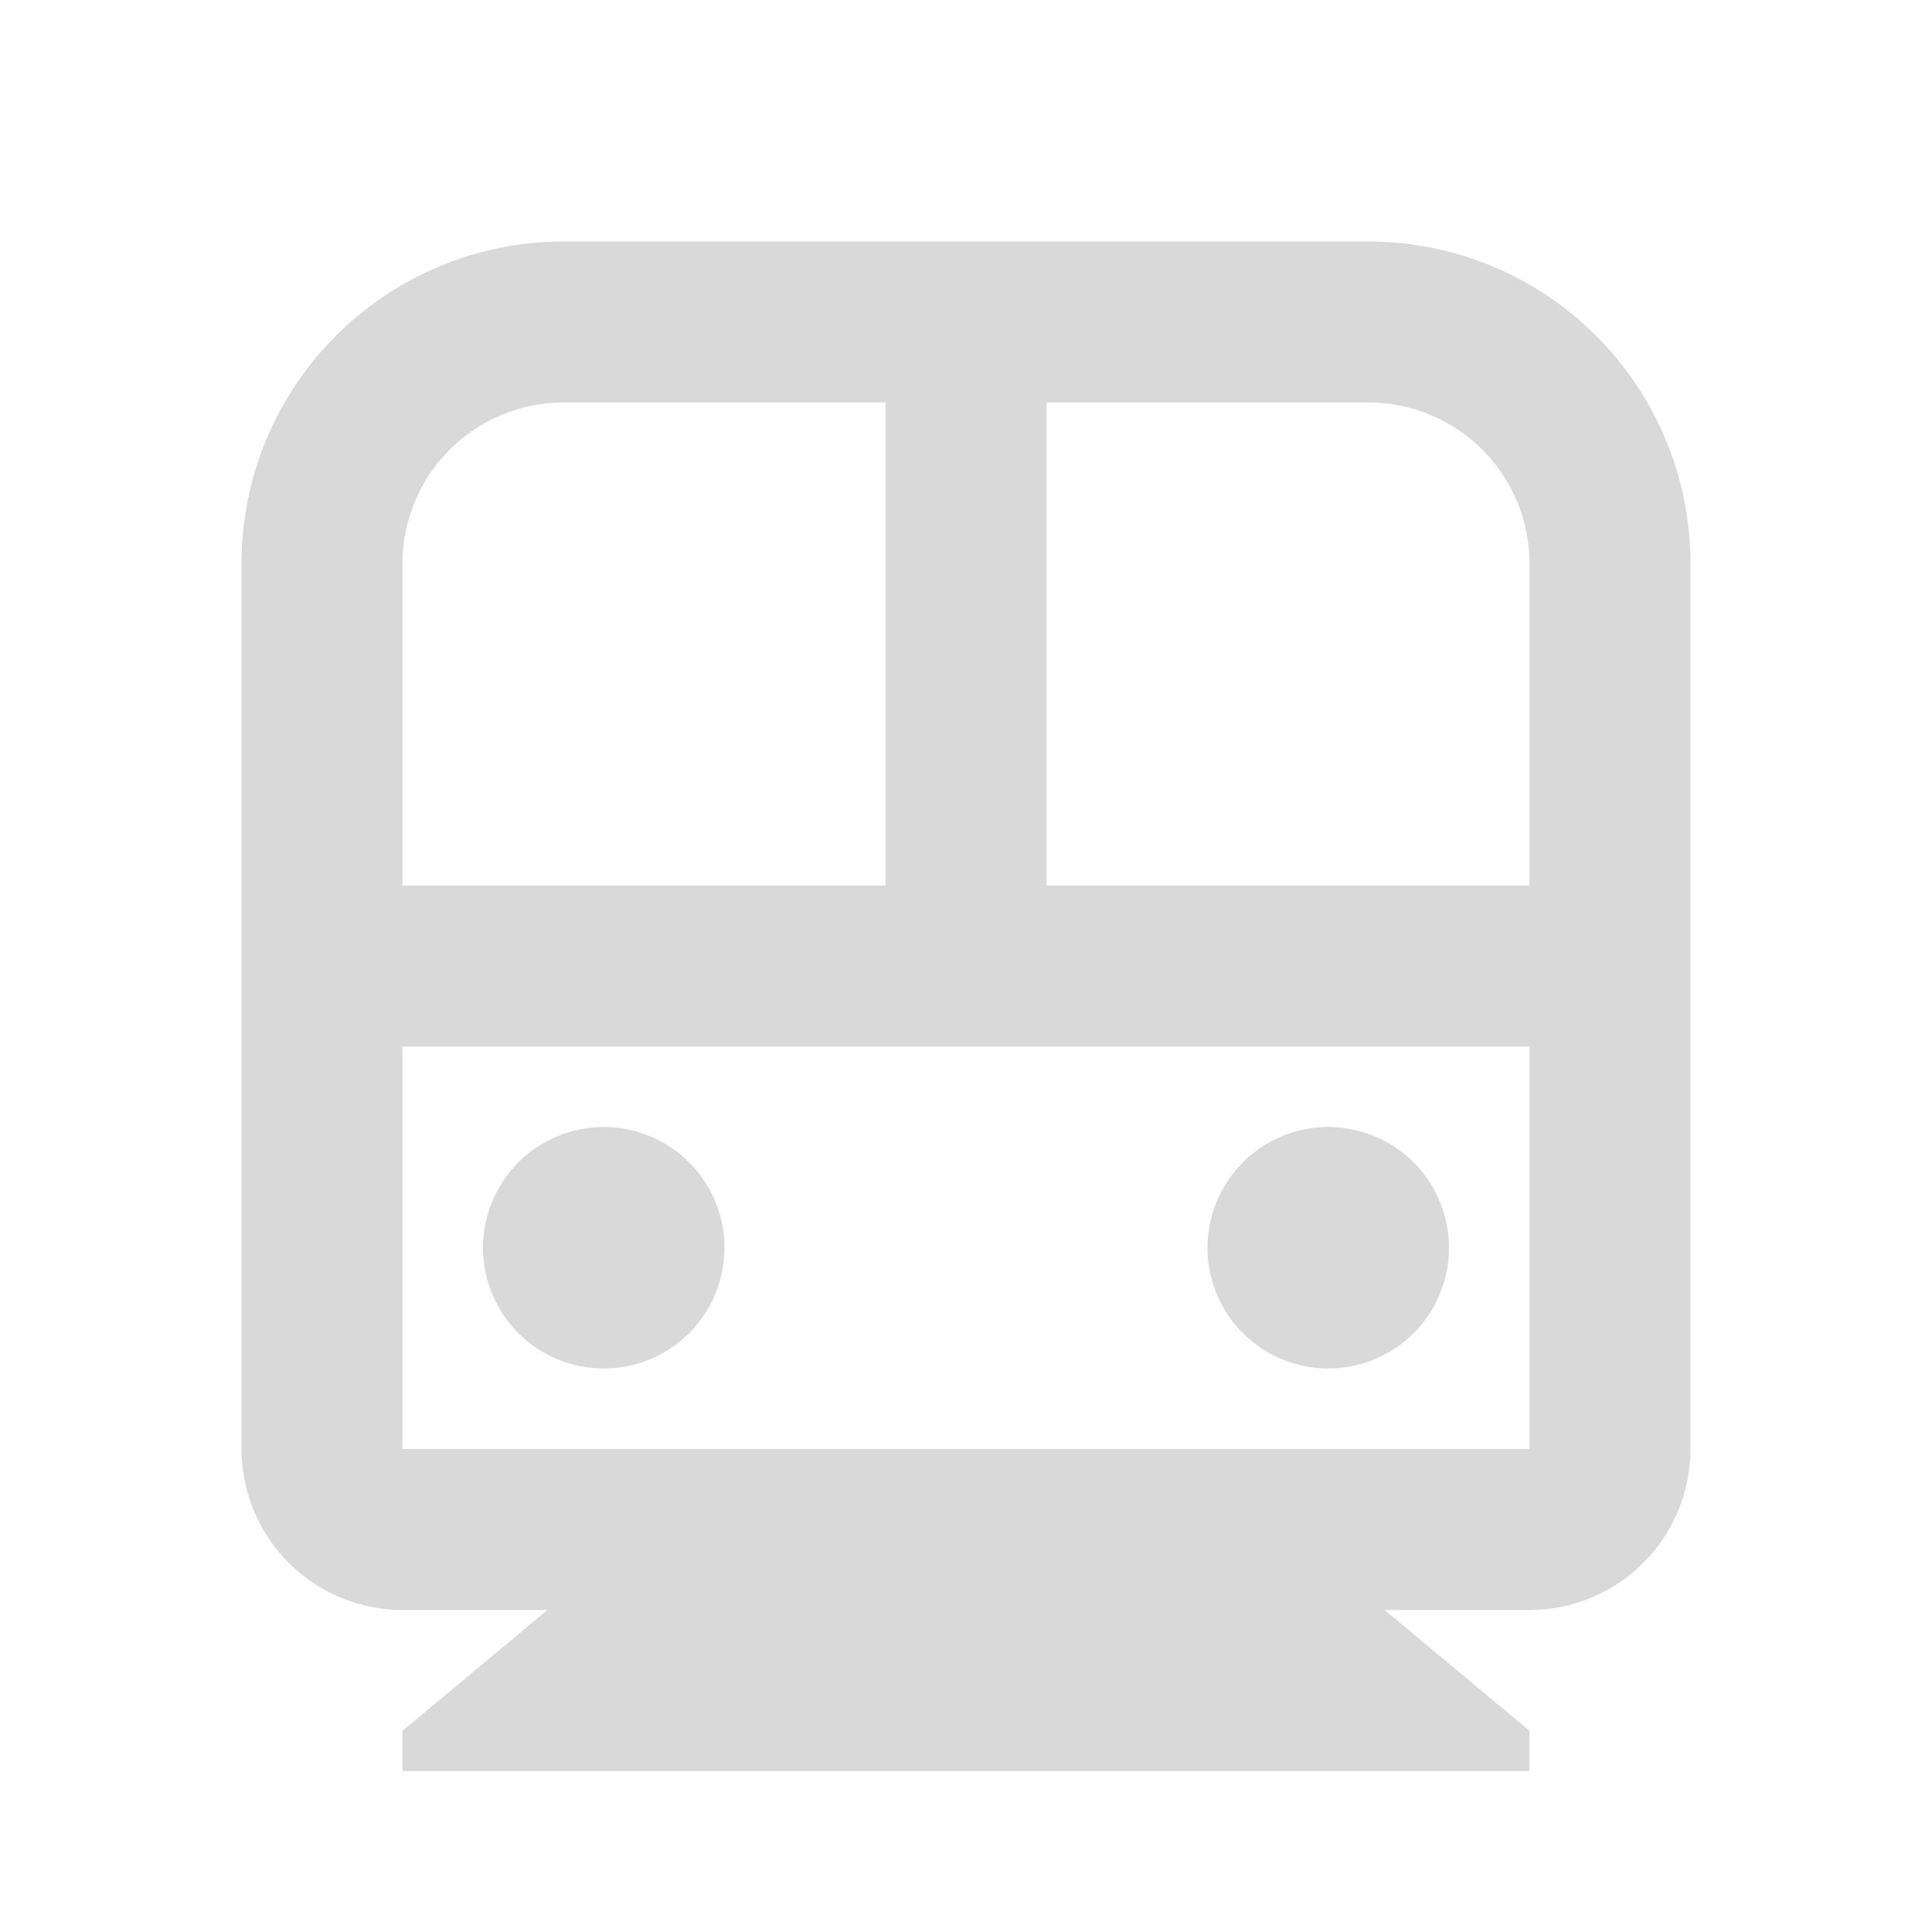 <svg width="24" height="24" viewBox="0 0 24 24" fill="none" xmlns="http://www.w3.org/2000/svg">
<path d="M17.2 20L19 21.5V22H5V21.5L6.8 20H5C4.47 20 3.961 19.789 3.586 19.414C3.211 19.039 3 18.53 3 18V7C3 5.939 3.421 4.922 4.172 4.172C4.922 3.421 5.939 3 7 3H17C18.061 3 19.078 3.421 19.828 4.172C20.579 4.922 21 5.939 21 7V18C21 18.53 20.789 19.039 20.414 19.414C20.039 19.789 19.53 20 19 20H17.2ZM13 5V11H19V7C19 6.47 18.789 5.961 18.414 5.586C18.039 5.211 17.53 5 17 5H13ZM11 5H7C6.47 5 5.961 5.211 5.586 5.586C5.211 5.961 5 6.47 5 7V11H11V5ZM19 13H5V18H19V13ZM7.5 17C7.102 17 6.721 16.842 6.439 16.561C6.158 16.279 6 15.898 6 15.5C6 15.102 6.158 14.721 6.439 14.439C6.721 14.158 7.102 14 7.5 14C7.898 14 8.279 14.158 8.561 14.439C8.842 14.721 9 15.102 9 15.5C9 15.898 8.842 16.279 8.561 16.561C8.279 16.842 7.898 17 7.5 17ZM16.5 17C16.102 17 15.721 16.842 15.439 16.561C15.158 16.279 15 15.898 15 15.5C15 15.102 15.158 14.721 15.439 14.439C15.721 14.158 16.102 14 16.5 14C16.898 14 17.279 14.158 17.561 14.439C17.842 14.721 18 15.102 18 15.5C18 15.898 17.842 16.279 17.561 16.561C17.279 16.842 16.898 17 16.5 17Z" fill="#D9D9D9"/>
</svg>
